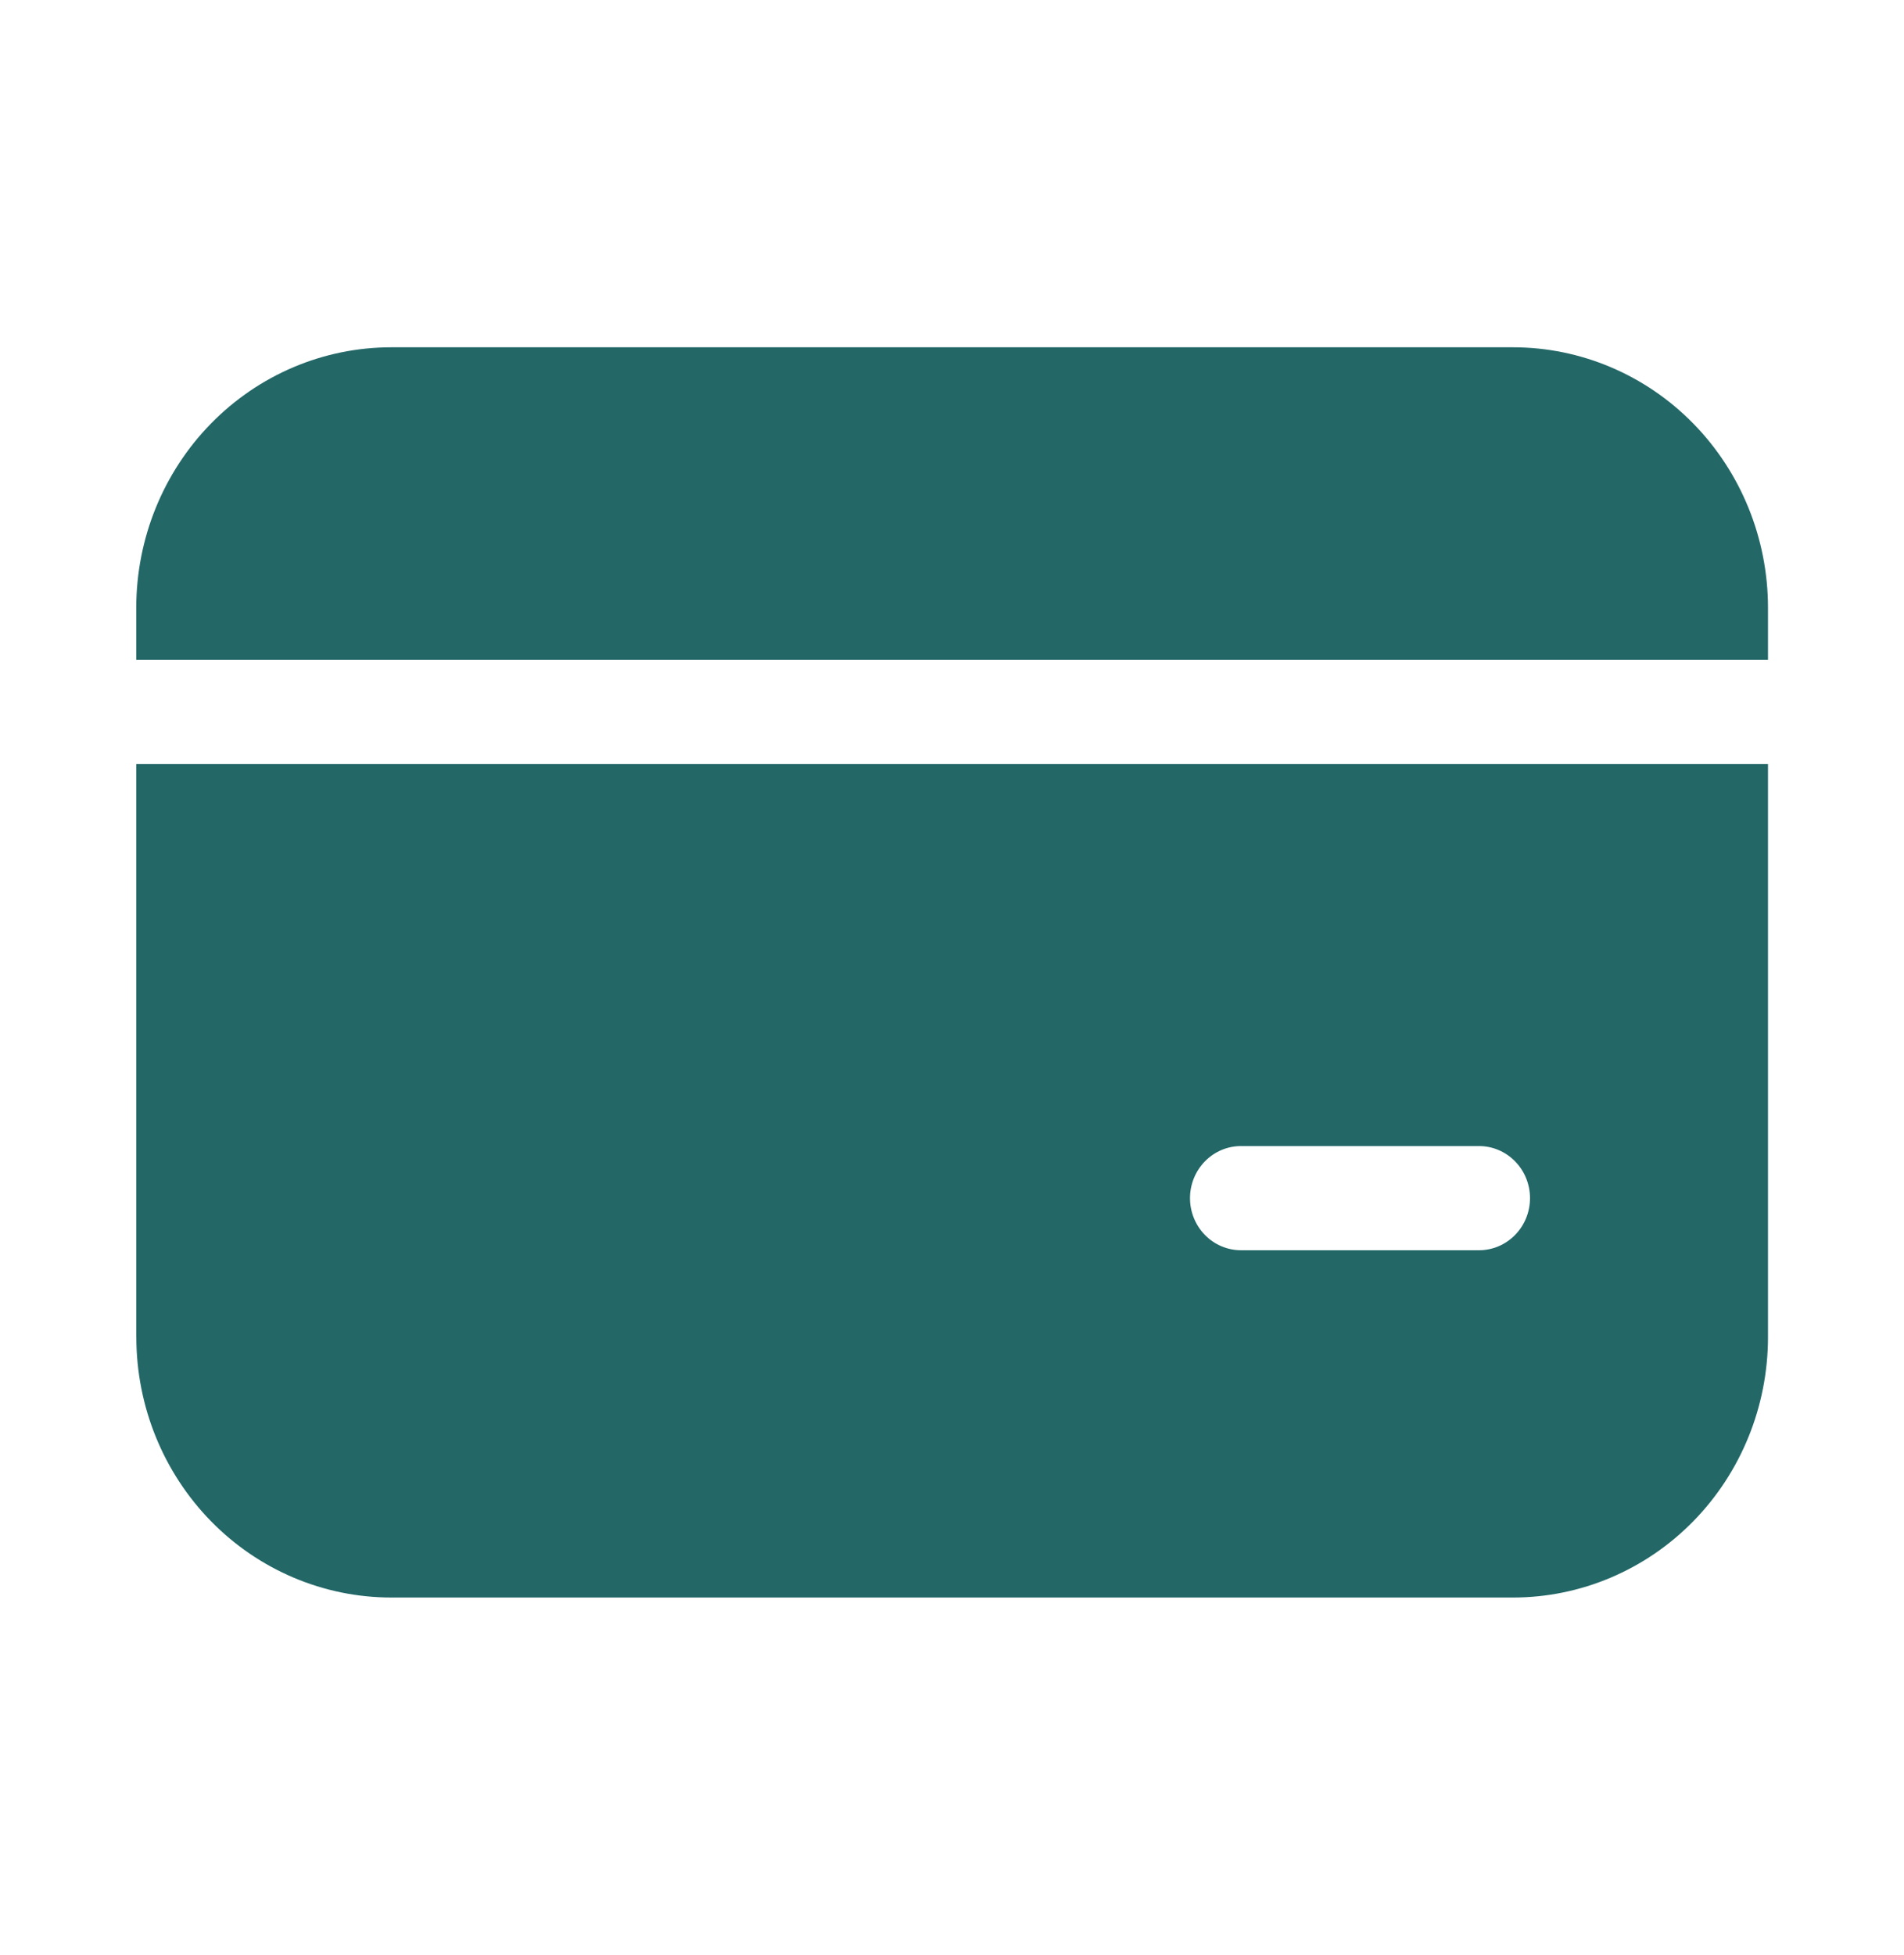 <svg width="76" height="78" viewBox="0 0 76 78" fill="none" xmlns="http://www.w3.org/2000/svg">
<path d="M15.618 13.857C12.918 13.857 10.329 14.952 8.421 16.901C6.512 18.85 5.439 21.494 5.439 24.25V26.329H70.571V24.25C70.571 21.494 69.499 18.85 67.59 16.901C65.681 14.952 63.092 13.857 60.393 13.857H15.618ZM5.439 53.35V30.486H70.571V53.35C70.571 56.107 69.499 58.75 67.59 60.699C65.681 62.648 63.092 63.743 60.393 63.743H15.621C12.921 63.743 10.332 62.648 8.423 60.699C6.515 58.75 5.442 56.107 5.442 53.35M49.536 45.729C48.996 45.729 48.478 45.948 48.096 46.338C47.715 46.727 47.5 47.256 47.5 47.807C47.5 48.359 47.715 48.887 48.096 49.277C48.478 49.667 48.996 49.886 49.536 49.886H59.036C59.576 49.886 60.093 49.667 60.475 49.277C60.857 48.887 61.072 48.359 61.072 47.807C61.072 47.256 60.857 46.727 60.475 46.338C60.093 45.948 59.576 45.729 59.036 45.729H49.536Z" fill="#236767"/>
</svg>
